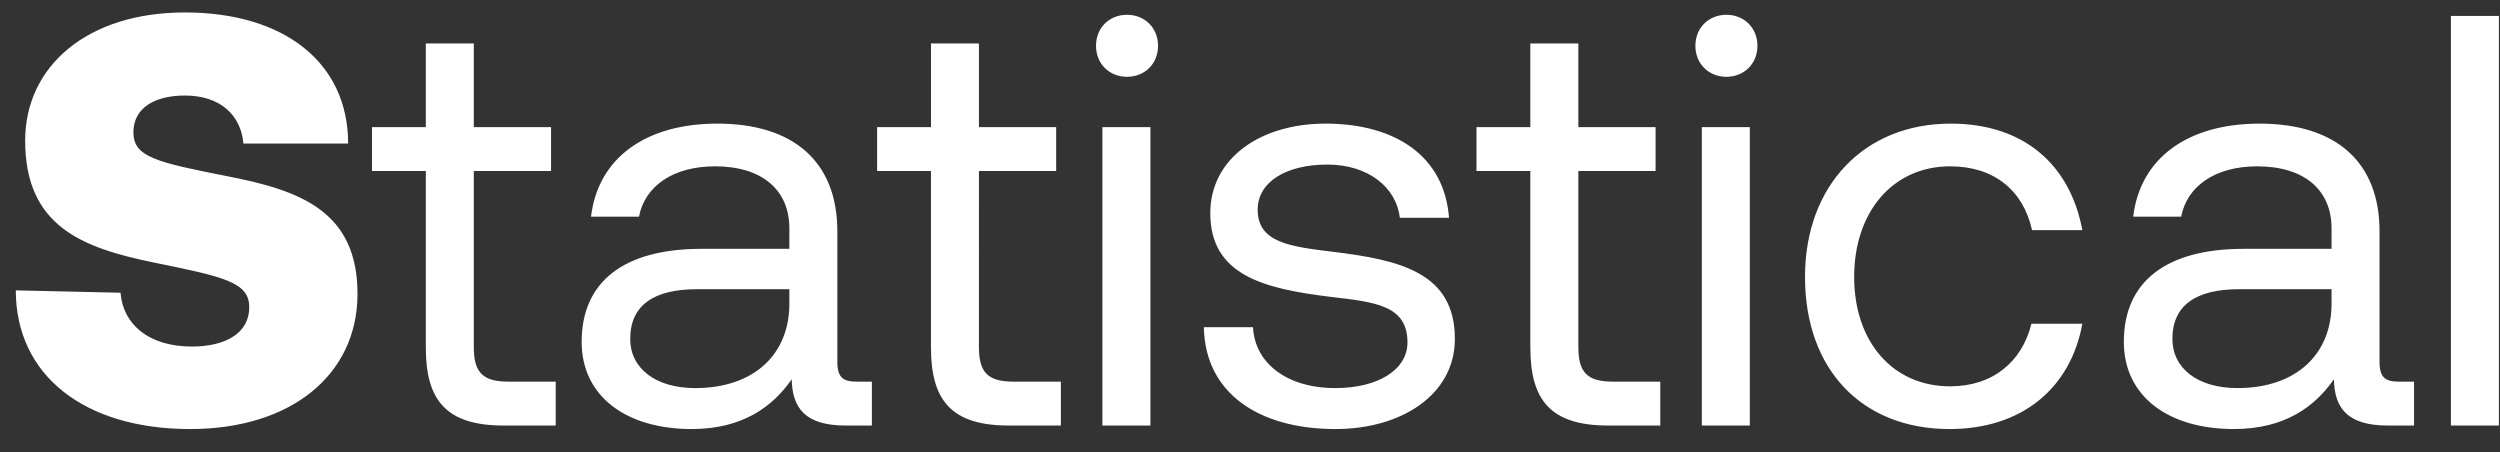 <svg width="94" height="17" viewBox="0 0 94 17" fill="none" xmlns="http://www.w3.org/2000/svg"><rect x="0" y="0" width="94" height="17" fill="#333333" stroke="none"/><path d="M.594 10.918c0 3.19 2.574 5.214 6.556 5.214 3.806 0 6.27-2.046 6.292-5.038.022-3.168-2.178-3.938-4.884-4.466-2.684-.528-3.542-.726-3.542-1.65 0-.946.836-1.386 1.936-1.386 1.364 0 2.112.77 2.2 1.804h3.938c0-3.036-2.398-4.928-6.138-4.928C3.278.468.946 2.492.946 5.286c0 3.212 2.134 4.026 4.796 4.576 2.706.55 3.63.748 3.63 1.694 0 .99-.924 1.474-2.156 1.474-1.65 0-2.596-.858-2.684-2.024l-3.938-.088zm15.417 2.156c0 1.98.77 2.926 2.926 2.926h1.958v-1.65h-1.782c-.968 0-1.298-.352-1.298-1.298V6.43h2.904V4.78h-2.904V1.634h-1.804V4.78h-2.024v1.65h2.024v6.644zM32.21 14.35c-.506 0-.726-.154-.726-.748V8.696c0-2.618-1.65-4.048-4.51-4.048-2.706 0-4.488 1.298-4.752 3.498h1.804c.22-1.144 1.276-1.892 2.86-1.892 1.76 0 2.794.88 2.794 2.332v.77h-3.3c-2.948 0-4.51 1.254-4.51 3.498 0 2.046 1.672 3.278 4.136 3.278 1.936 0 3.058-.858 3.762-1.87.022 1.1.528 1.738 2.024 1.738h.99v-1.65h-.572zm-2.53-2.926c0 1.87-1.298 3.168-3.542 3.168-1.496 0-2.442-.748-2.442-1.848 0-1.276.902-1.87 2.508-1.87h3.476v.55zm5.325 1.65c0 1.98.77 2.926 2.925 2.926h1.959v-1.65h-1.782c-.968 0-1.299-.352-1.299-1.298V6.43h2.904V4.78h-2.904V1.634h-1.803V4.78H32.98v1.65h2.024v6.644zm7.37-10.186c.66 0 1.167-.484 1.167-1.166 0-.682-.506-1.166-1.166-1.166-.66 0-1.166.484-1.166 1.166 0 .682.506 1.166 1.166 1.166zM41.452 16h1.804V4.78H41.45V16zm3.813-3.696c.044 2.464 2.046 3.828 4.95 3.828 2.486 0 4.488-1.298 4.488-3.388 0-2.486-2.046-2.97-4.598-3.278-1.628-.198-2.816-.352-2.816-1.584 0-1.034 1.056-1.694 2.618-1.694 1.54 0 2.596.858 2.728 2.002h1.848c-.176-2.332-2.024-3.52-4.576-3.542-2.53-.022-4.4 1.32-4.4 3.366 0 2.332 2.002 2.838 4.51 3.146 1.672.198 2.904.308 2.904 1.716 0 1.034-1.122 1.716-2.706 1.716-1.87 0-3.036-.968-3.102-2.288h-1.848zm12.277.77c0 1.98.77 2.926 2.926 2.926h1.958v-1.65h-1.782c-.968 0-1.298-.352-1.298-1.298V6.43h2.904V4.78h-2.904V1.634H57.54V4.78h-2.024v1.65h2.024v6.644zm7.37-10.186c.66 0 1.167-.484 1.167-1.166 0-.682-.506-1.166-1.166-1.166-.66 0-1.166.484-1.166 1.166 0 .682.506 1.166 1.166 1.166zM63.989 16h1.804V4.78h-1.804V16zm9.313.132c2.728 0 4.554-1.54 4.994-3.96h-1.914c-.352 1.43-1.452 2.354-3.058 2.354-2.156 0-3.608-1.672-3.608-4.114s1.452-4.158 3.608-4.158c1.65 0 2.75.902 3.08 2.398h1.892c-.462-2.464-2.2-4.004-4.95-4.004-3.256 0-5.478 2.332-5.478 5.764 0 3.498 2.156 5.72 5.434 5.72zm16.894-1.782c-.506 0-.726-.154-.726-.748V8.696c0-2.618-1.65-4.048-4.51-4.048-2.706 0-4.488 1.298-4.752 3.498h1.804c.22-1.144 1.276-1.892 2.86-1.892 1.76 0 2.794.88 2.794 2.332v.77h-3.3c-2.948 0-4.51 1.254-4.51 3.498 0 2.046 1.672 3.278 4.136 3.278 1.936 0 3.058-.858 3.762-1.87.022 1.1.528 1.738 2.024 1.738h.99v-1.65h-.572zm-2.53-2.926c0 1.87-1.298 3.168-3.542 3.168-1.496 0-2.442-.748-2.442-1.848 0-1.276.902-1.87 2.508-1.87h3.476v.55zM92.154 16h1.804V.6h-1.804V16z" fill="#fff"/></svg>